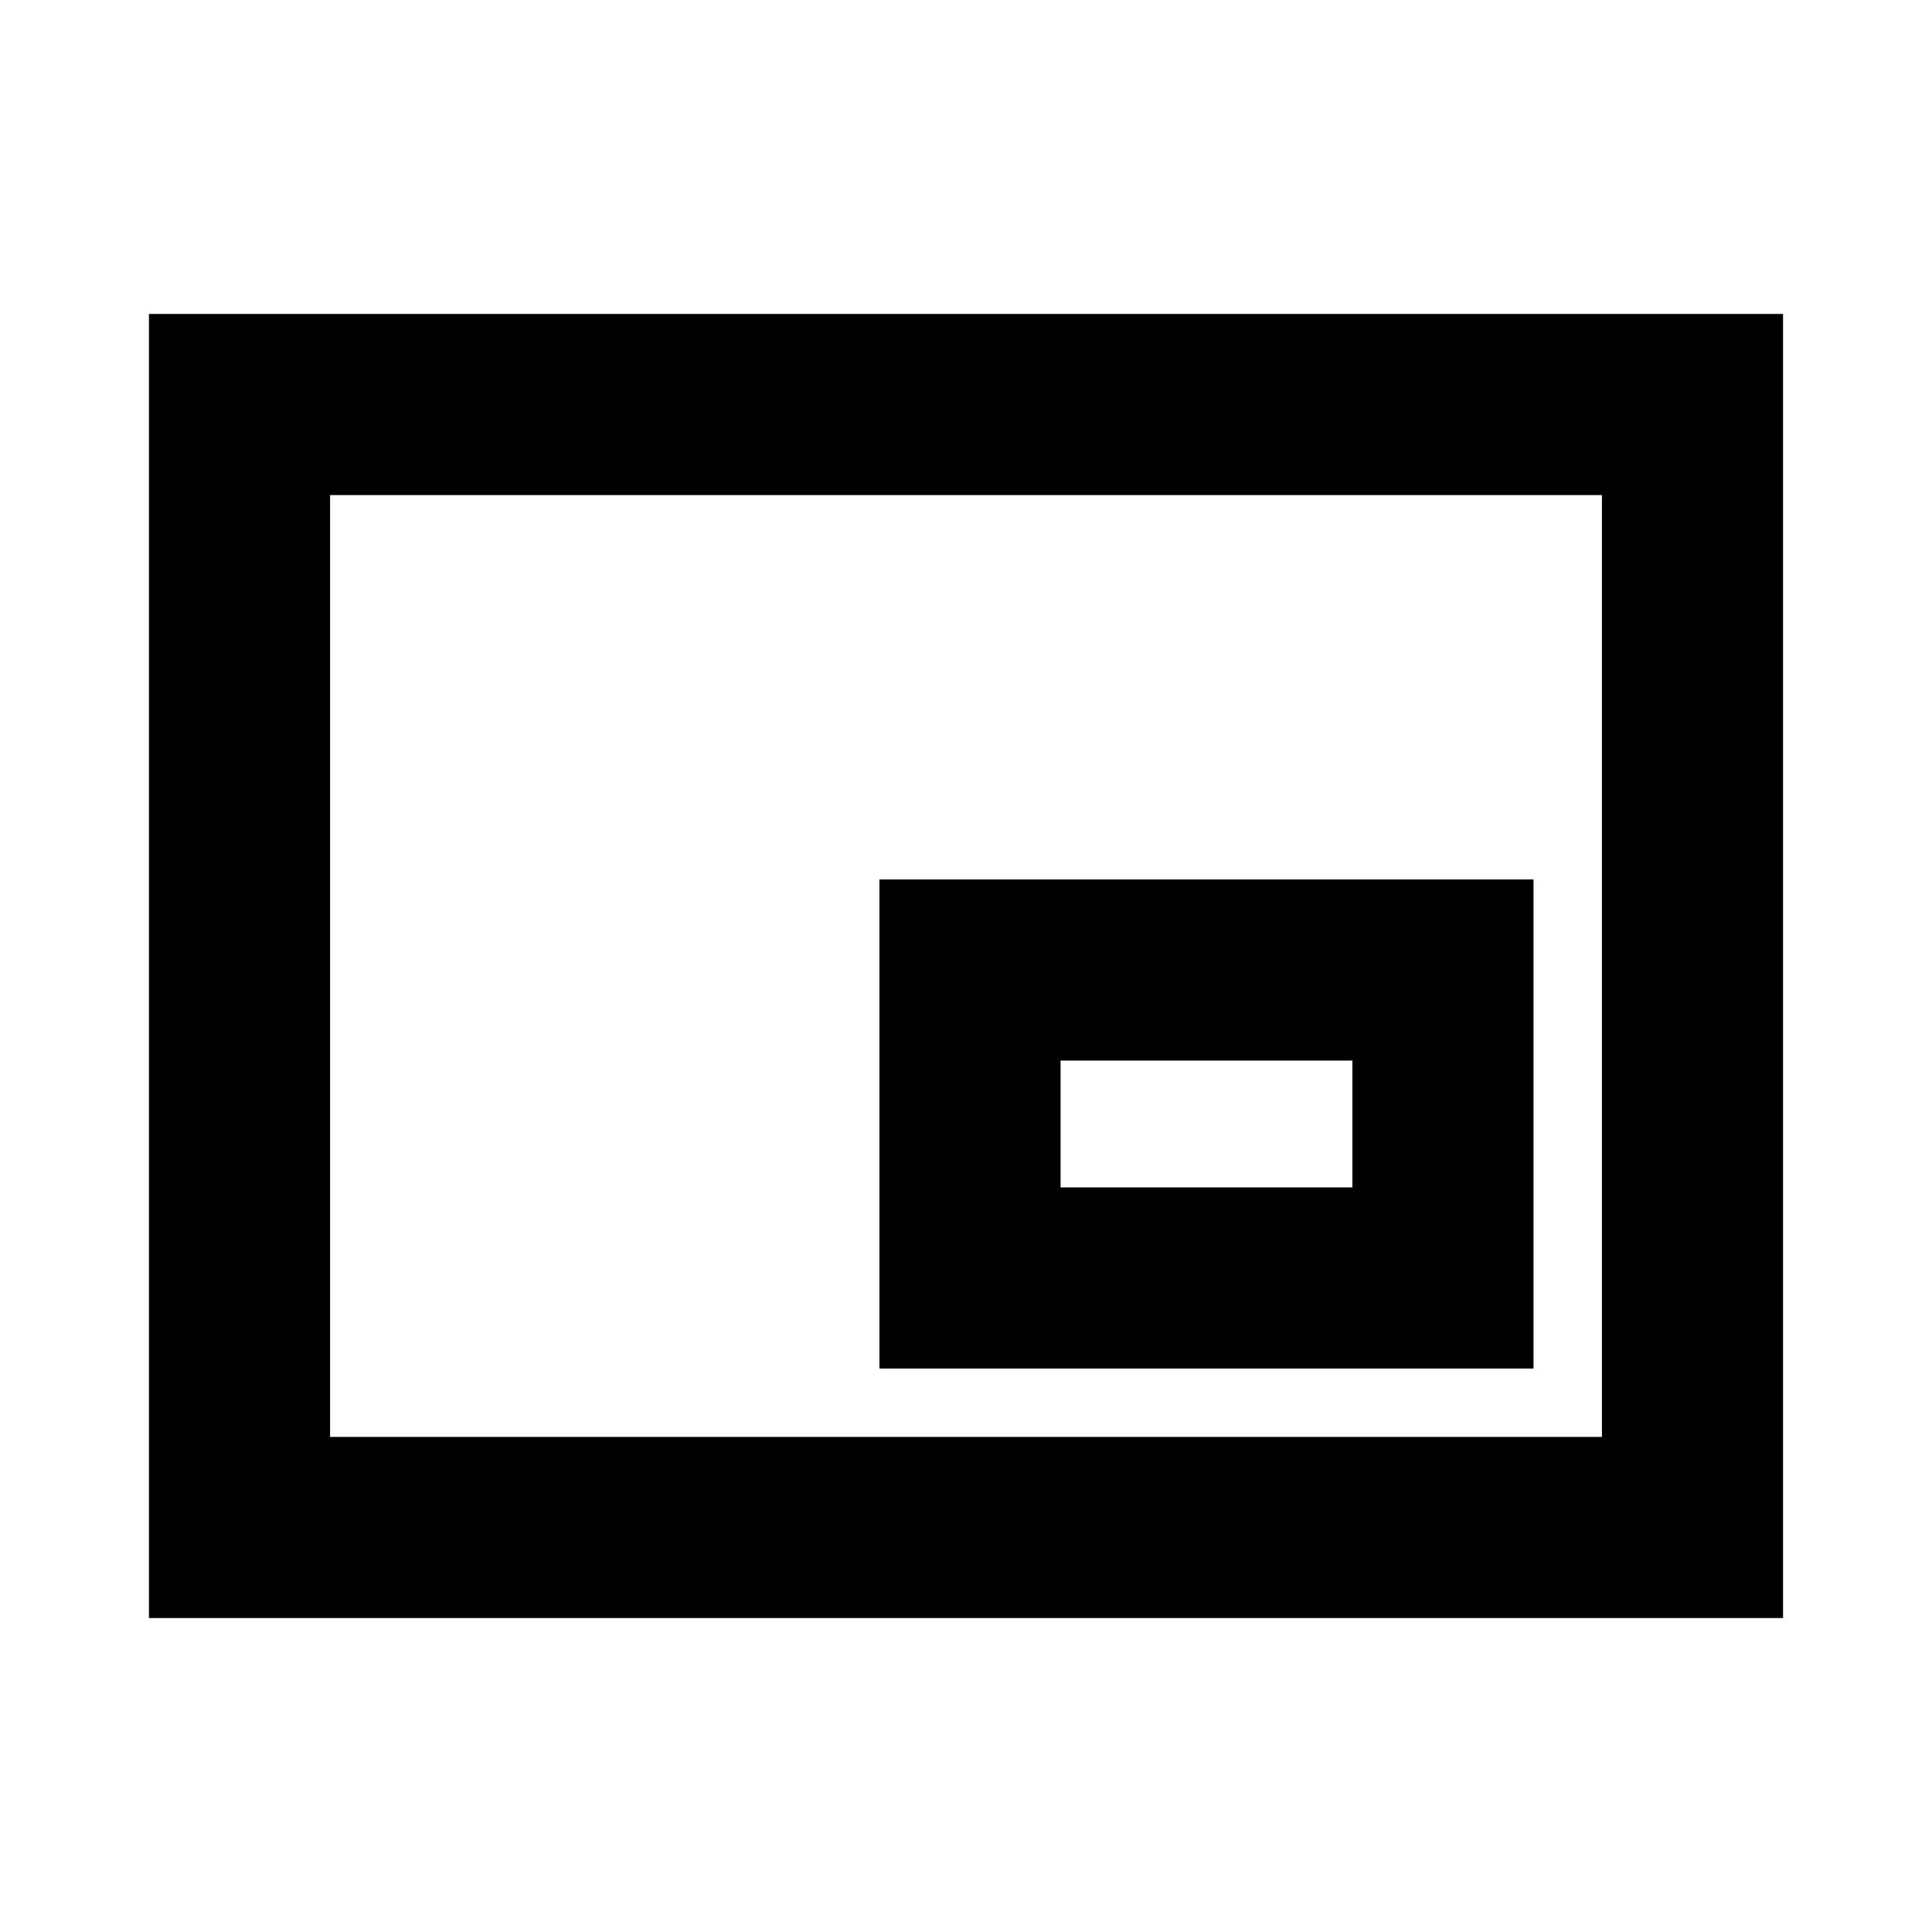 <svg xmlns="http://www.w3.org/2000/svg" height="20" width="20"><path d="M9.104 14.167h6.771V9.104H9.104ZM1.542 16.75V3.25h16.916v13.5Zm1.875-1.875v-9.75Zm0 0h13.166v-9.75H3.417Zm7.562-2.583v-1.313H14v1.313Z"/></svg>